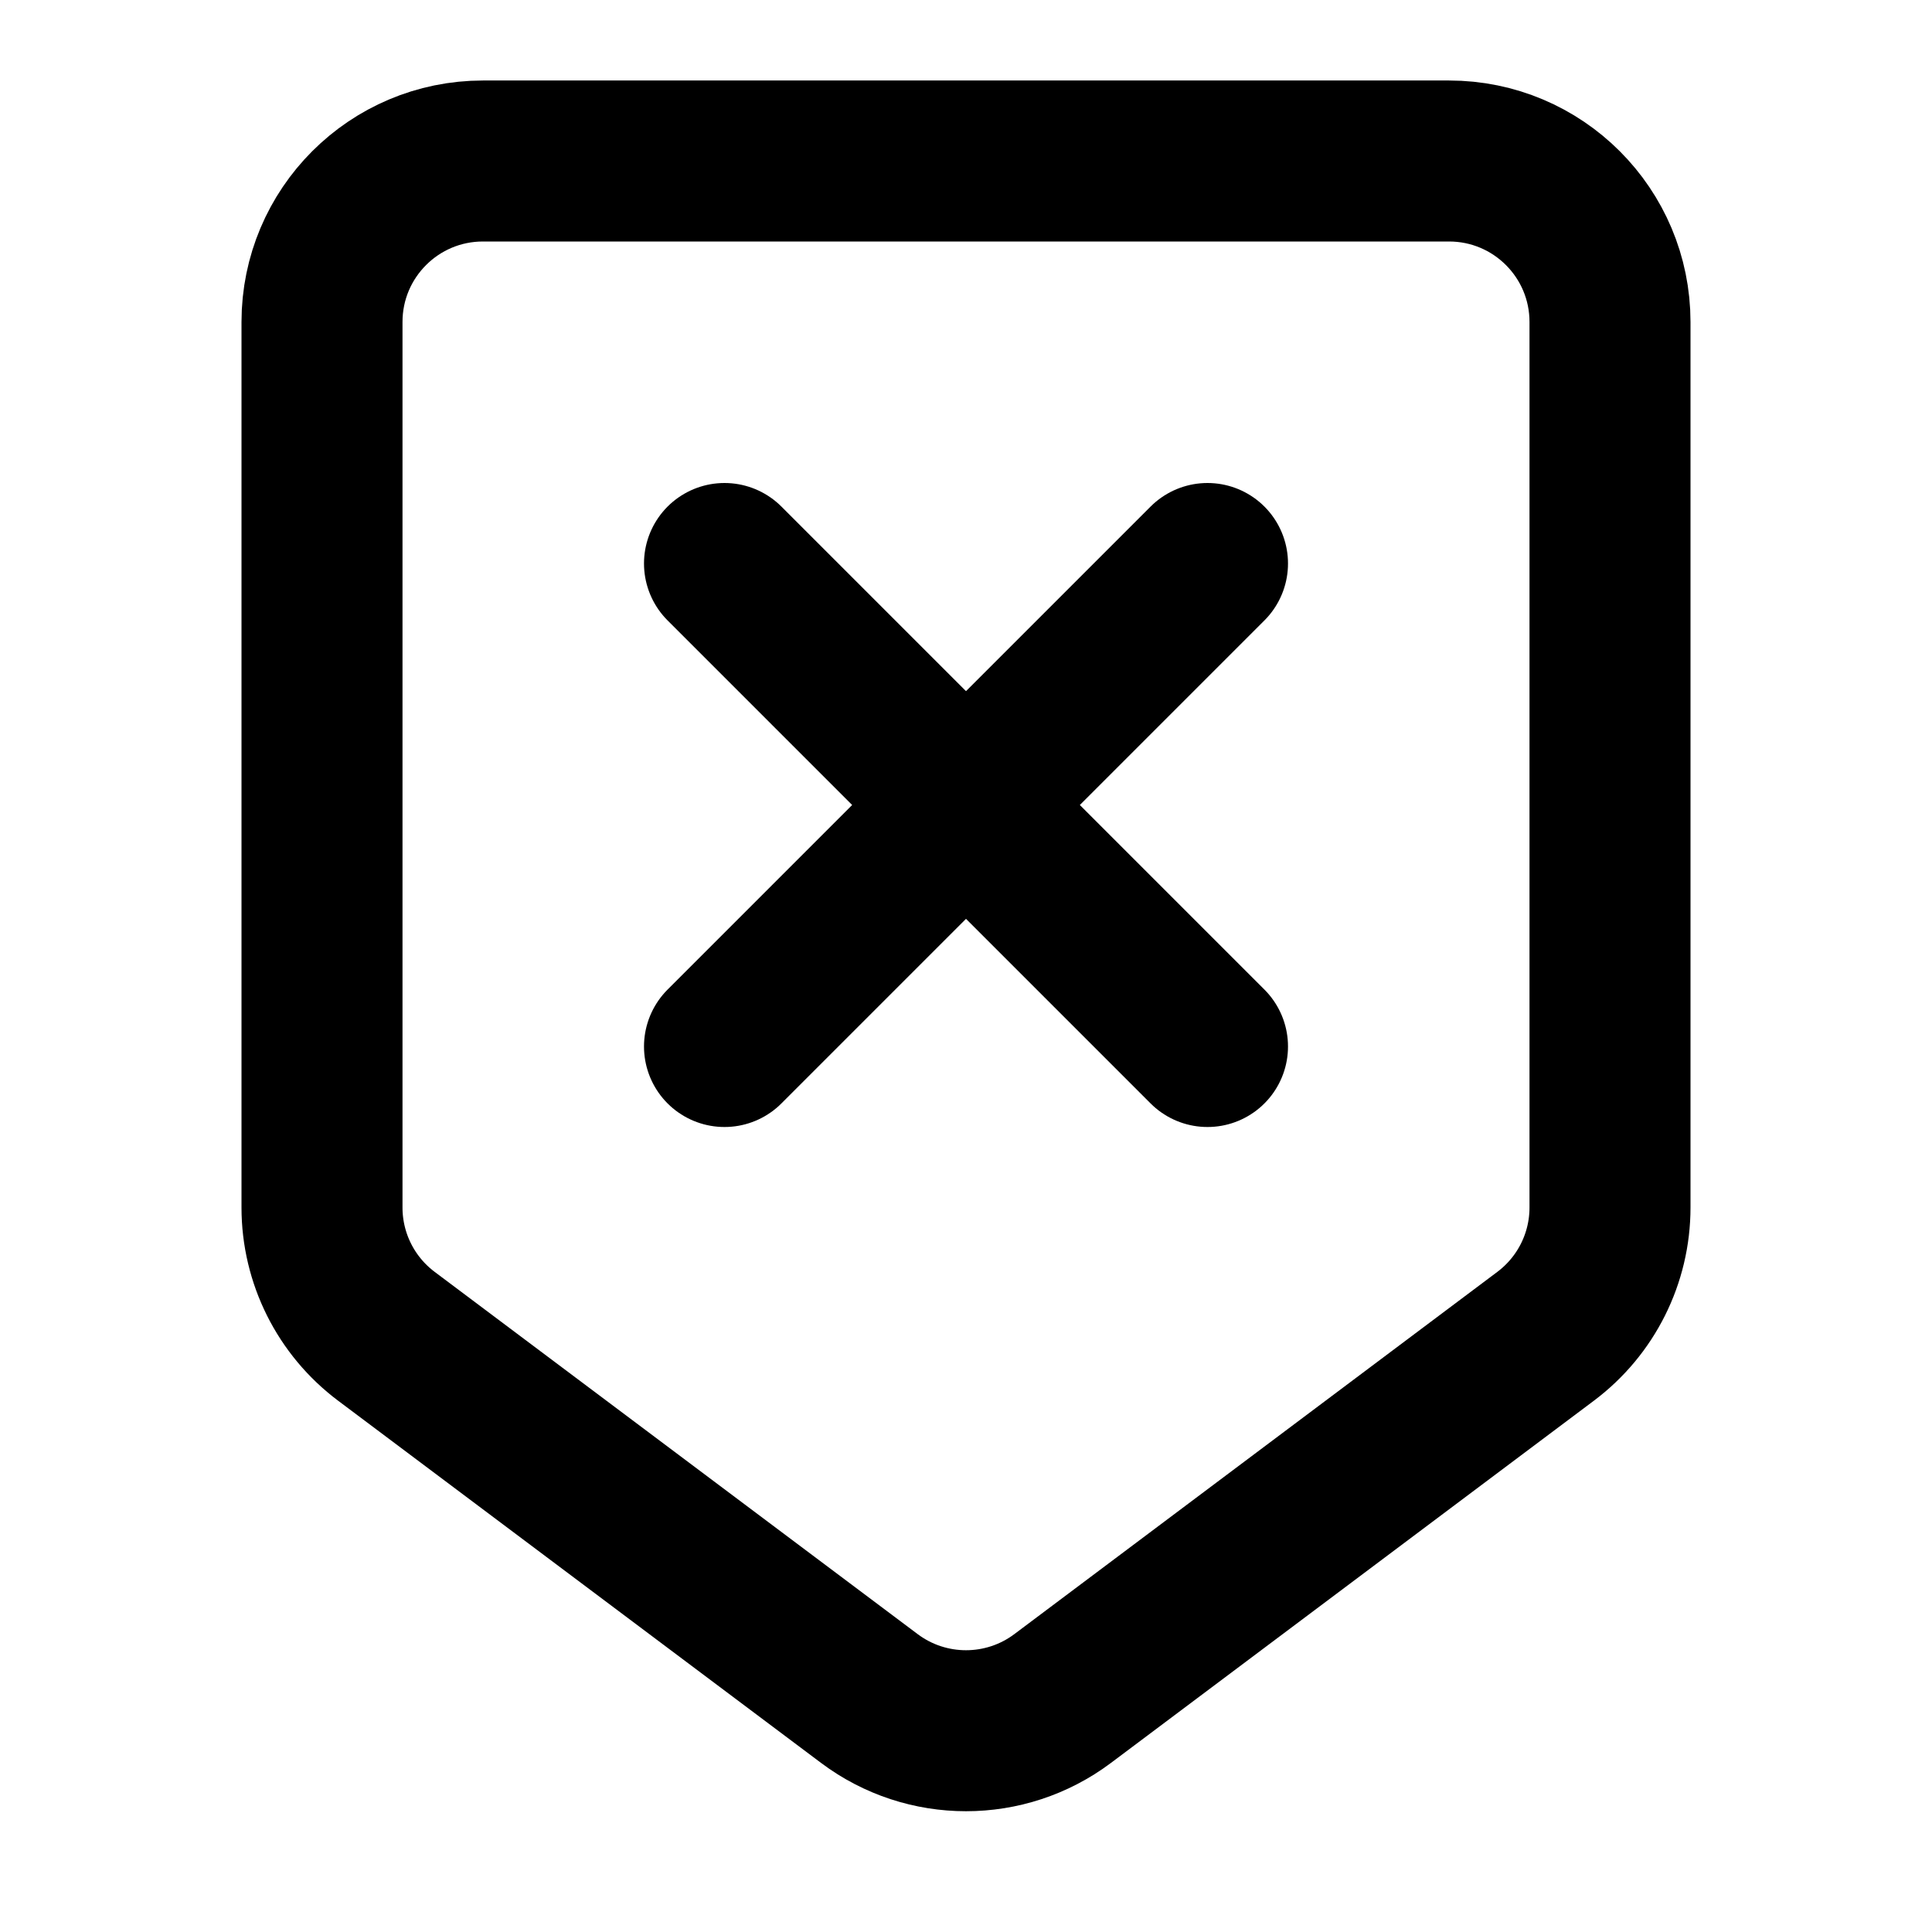 <svg viewBox="0 0 24 24" fill="none" xmlns="http://www.w3.org/2000/svg">
<path d="M15 7L12 10M12 10L9 13M12 10L15 13M12 10L9 7M6 2H18C19.105 2 20 2.895 20 4V15C20 15.63 19.704 16.222 19.2 16.6L13.2 21.1C12.489 21.633 11.511 21.633 10.8 21.1L4.8 16.6C4.296 16.222 4 15.63 4 15V4C4 2.895 4.895 2 6 2Z" stroke="black" stroke-width="2" stroke-linecap="round"/>
</svg>
